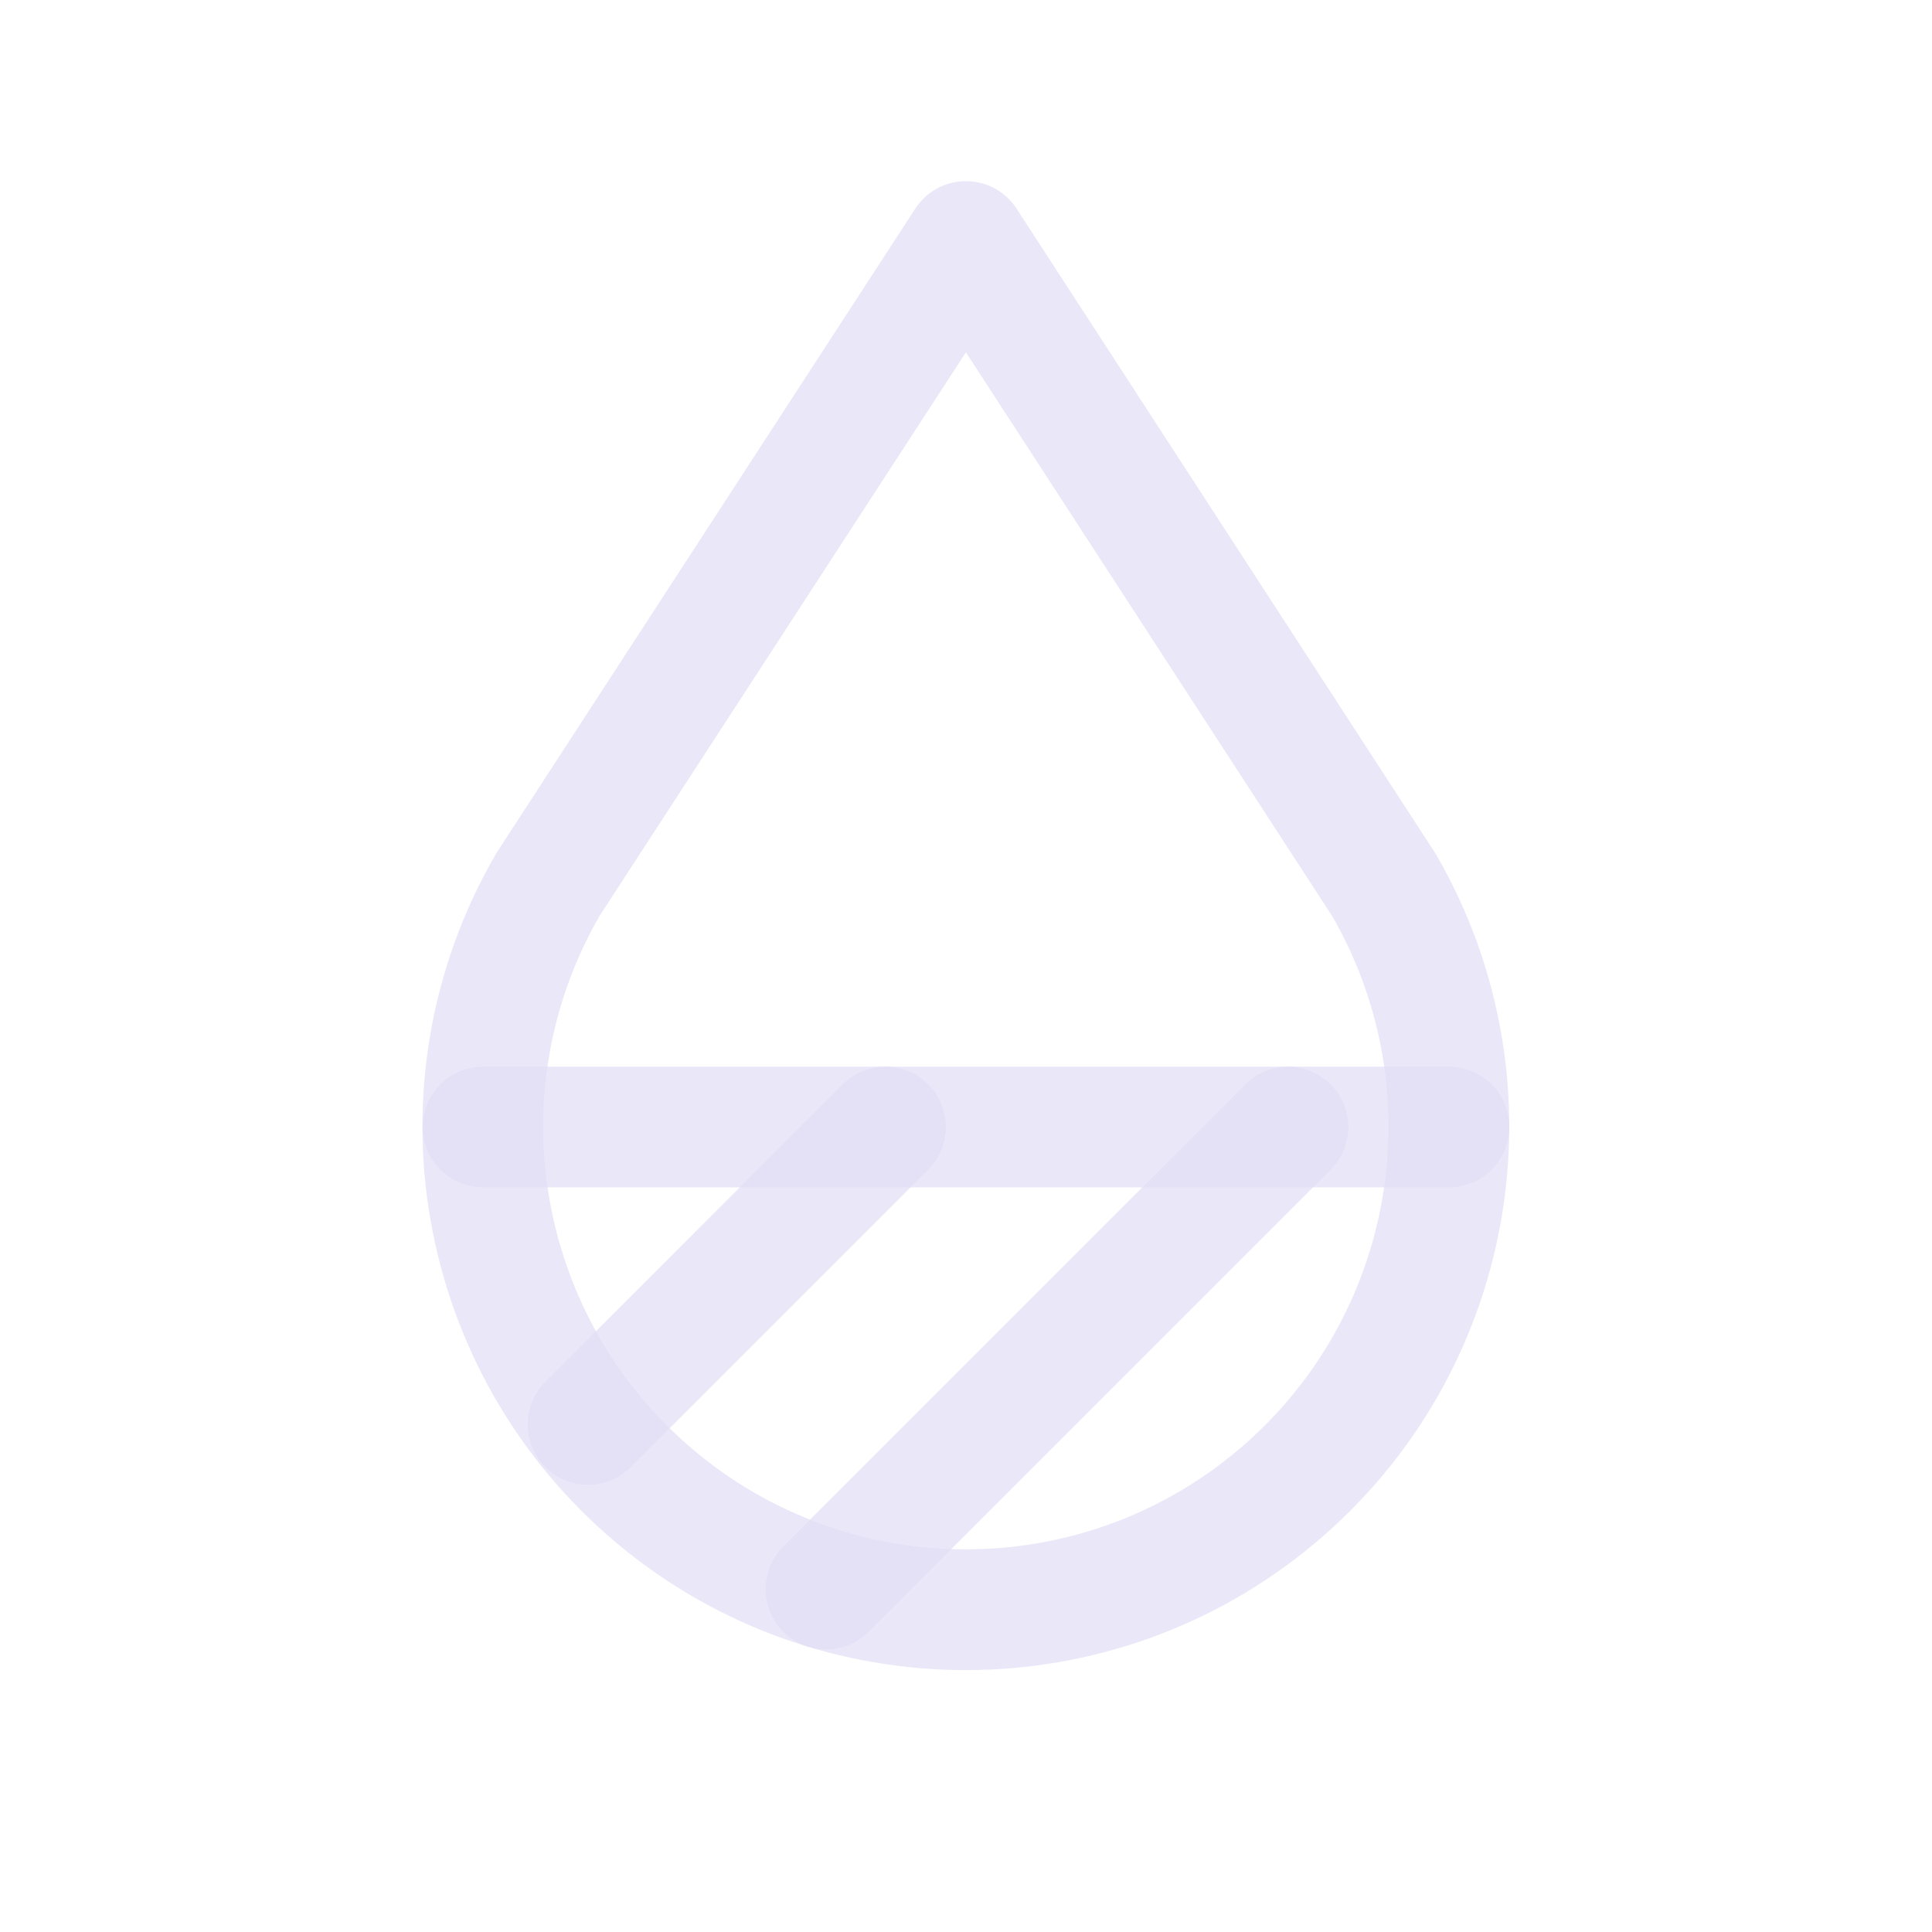 <svg width="24" height="24" viewBox="0 0 24 24" fill="none" xmlns="http://www.w3.org/2000/svg">
<path fill-rule="evenodd" clip-rule="evenodd" d="M6.8 11C5.346 13.522 5.912 16.723 8.142 18.594C10.372 20.464 13.624 20.464 15.854 18.594C18.084 16.723 18.65 13.522 17.196 11L11.999 3L6.799 11H6.8Z" stroke="#E1DEF5" stroke-opacity="0.7" stroke-width="1.5" stroke-linecap="round" stroke-linejoin="round"/>
<path d="M6 14H18" stroke="#E1DEF5" stroke-opacity="0.7" stroke-width="1.5" stroke-linecap="round" stroke-linejoin="round"/>
<path d="M7.305 17.695L11 14" stroke="#E1DEF5" stroke-opacity="0.7" stroke-width="1.5" stroke-linecap="round" stroke-linejoin="round"/>
<path fill-rule="evenodd" clip-rule="evenodd" d="M10.26 19.74L16 14L10.26 19.74Z" stroke="#E1DEF5" stroke-opacity="0.7" stroke-width="1.5" stroke-linecap="round" stroke-linejoin="round"/>
</svg>

